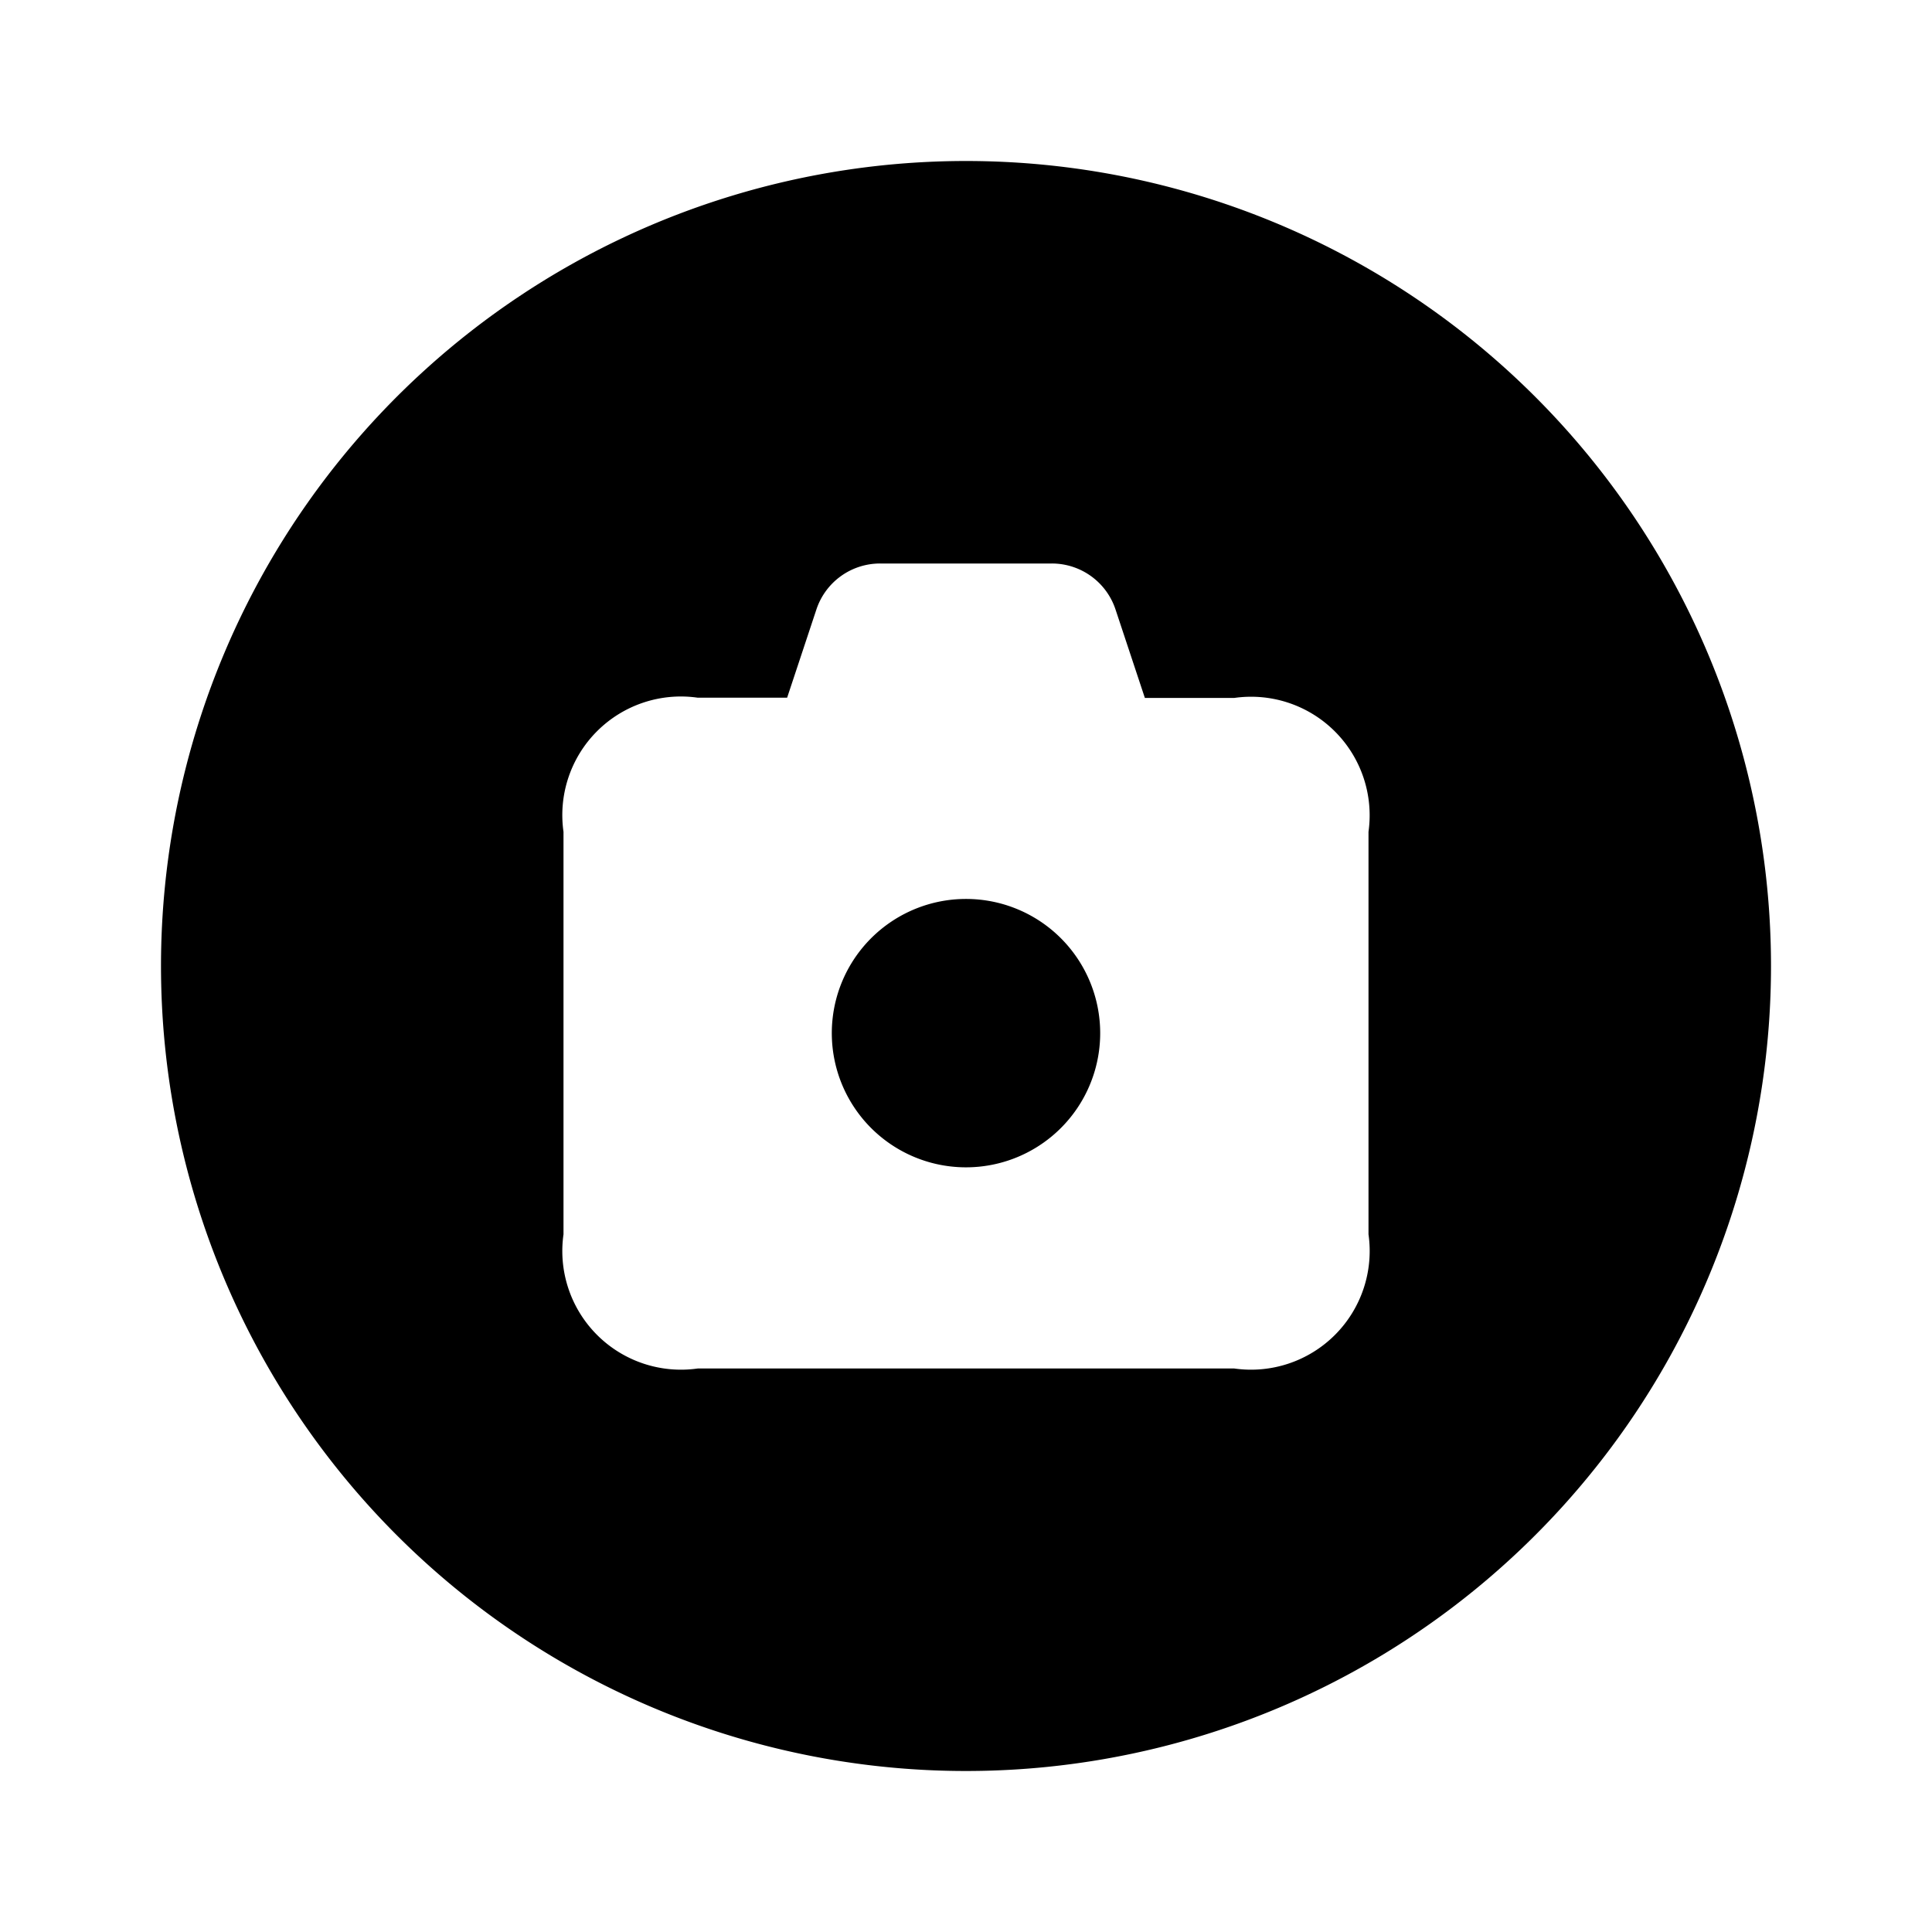 <svg id="Layer" xmlns="http://www.w3.org/2000/svg" viewBox="0 0 24 24"><path id="camera-circle" class="cls-1" d="M12,2A10,10,0,1,0,22,12,10,10,0,0,0,12,2Zm5,13.333A1.474,1.474,0,0,1,15.333,17H8.667A1.474,1.474,0,0,1,7,15.333v-5A1.473,1.473,0,0,1,8.667,8.667H9.778l.365-1.1A.833.833,0,0,1,10.934,7h2.132a.833.833,0,0,1,.791.57l.365,1.1h1.111A1.473,1.473,0,0,1,17,10.333Zm-3.333-2.5A1.667,1.667,0,1,1,12,11.167,1.667,1.667,0,0,1,13.667,12.833Z"/></svg>
